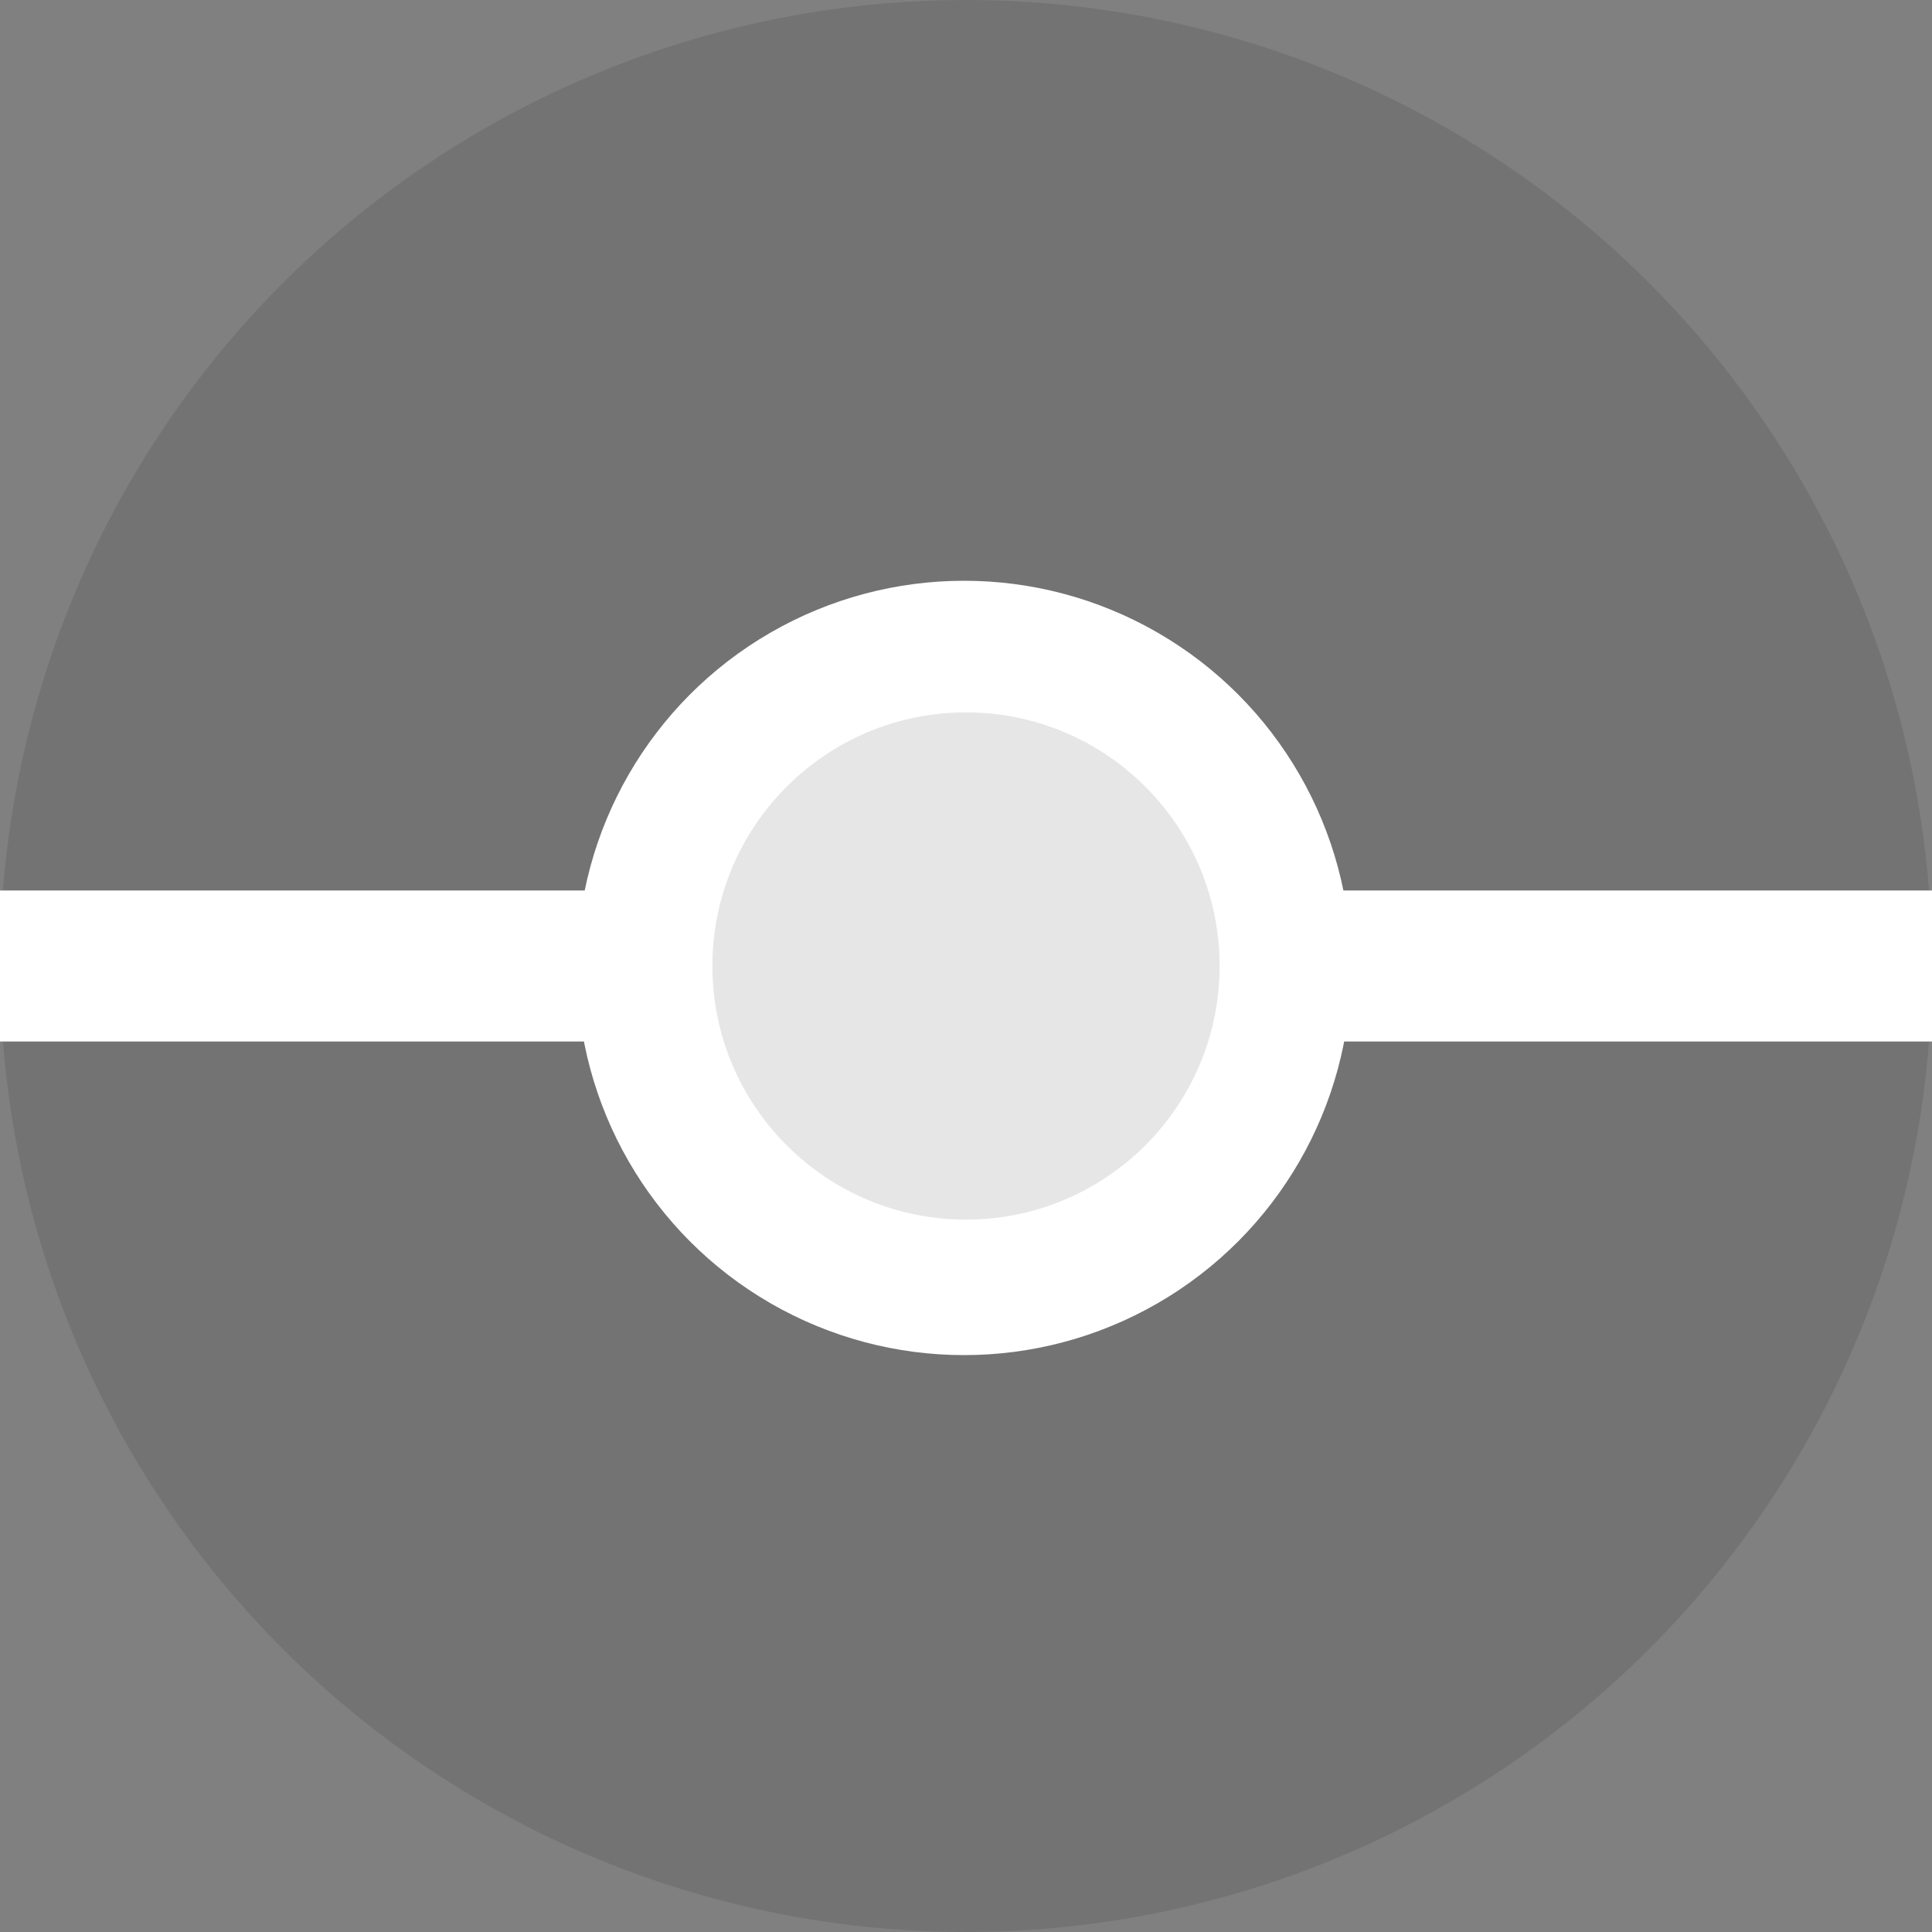 <svg width="499" height="499" viewBox="0 0 499 499" fill="none" xmlns="http://www.w3.org/2000/svg">
<rect x="0" y="0" width="499" height="499" fill="#808080" stroke="none"/>
<circle cx="249.5" cy="249.5" r="249.5" fill="black" fill-opacity="0.1"/>
<path d="M0 230H499V269H0V230Z" fill="white"/>
<circle cx="249" cy="250" r="100" fill="white"/>
<circle cx="249.5" cy="249.5" r="65.5" fill="white"/>
<circle cx="249.5" cy="249.5" r="65.5" fill="white"/>
<circle cx="249.5" cy="249.5" r="65.5" fill="black" fill-opacity="0.1"/>
</svg>
